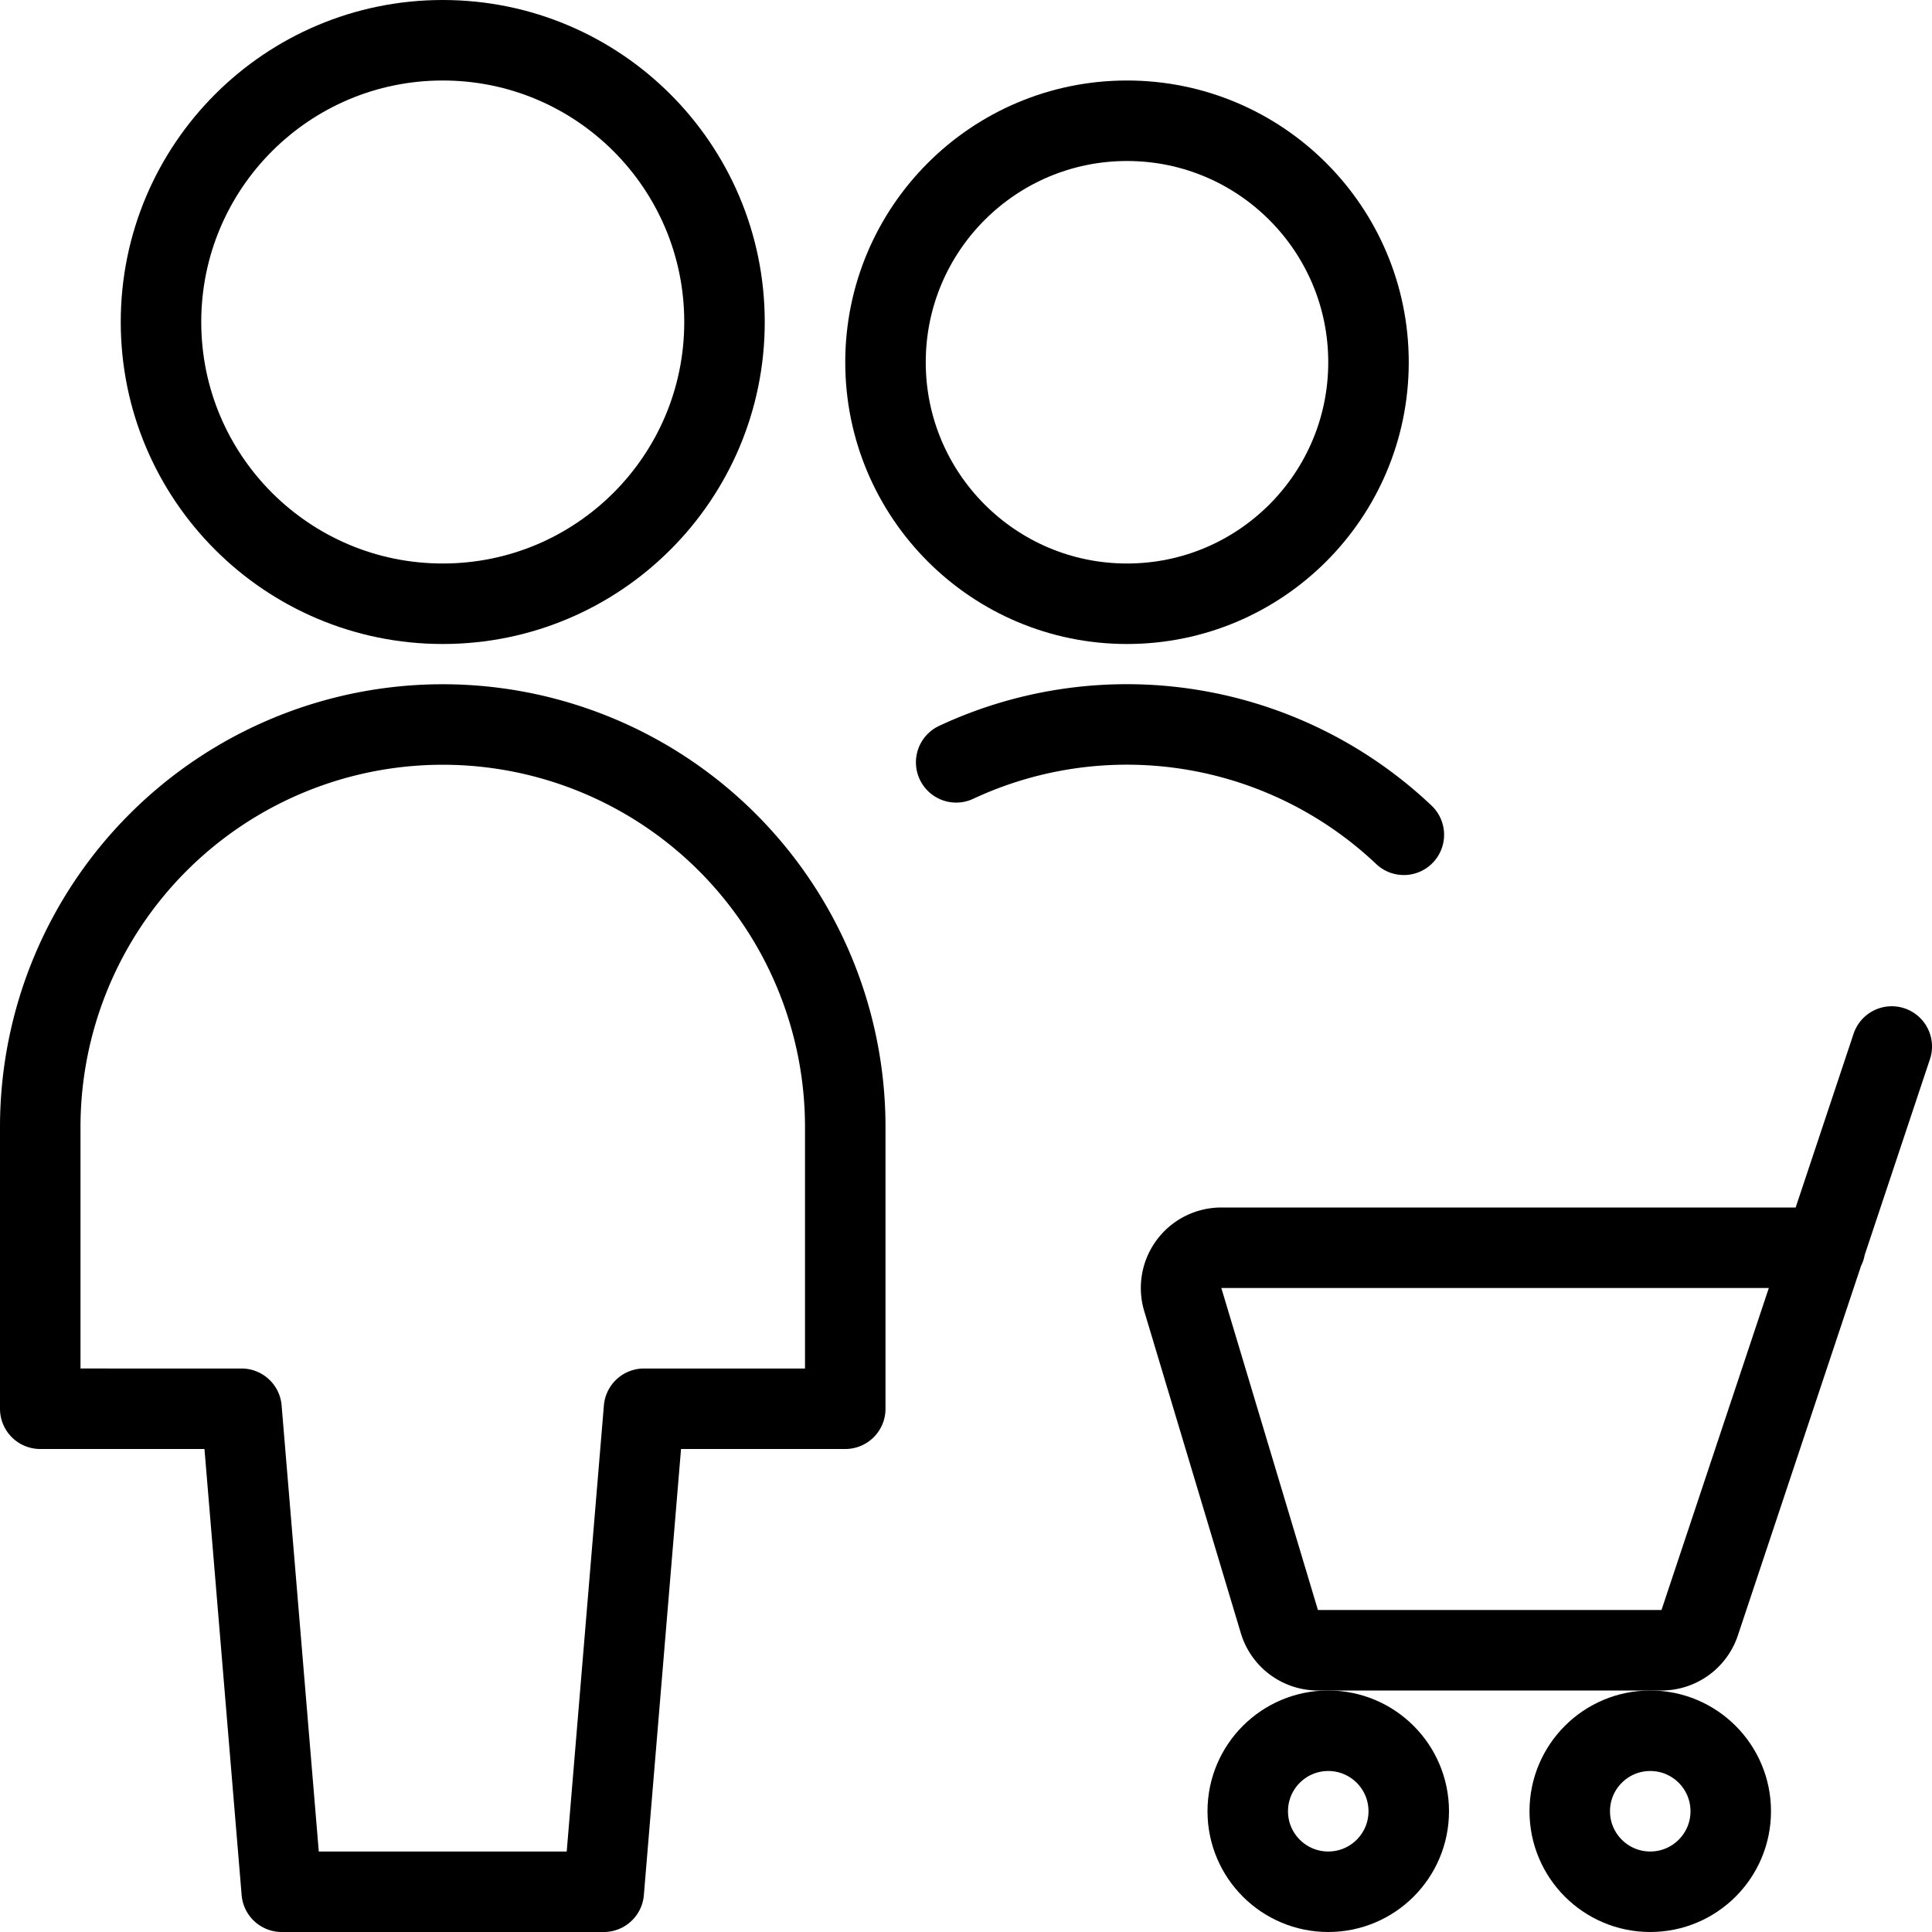 <svg id="Light" xmlns="http://www.w3.org/2000/svg" viewBox="0 0 24 24"><defs><style>.cls-1{fill:none;stroke:currentColor;stroke-linecap:round;stroke-linejoin:round;}</style></defs><title>multiple-actions-cart</title><g id="_10_23" data-name="10*23"><path class="cls-1" d="M7.5,23.5l.5-6h2.5V14a5,5,0,0,0-10,0v3.5H3l.5,6Z"/><circle class="cls-1" cx="5.5" cy="4" r="3.5"/></g><g id="_10_23_-_cut" data-name="10*23 - cut"><g id="_Group_" data-name="&lt;Group&gt;"><path class="cls-1" d="M17.439,10.37a5.006,5.006,0,0,0-5.561-.9"/><circle class="cls-1" cx="14" cy="4.5" r="3"/></g></g><circle class="cls-1" cx="20.5" cy="22.5" r="1"/><circle class="cls-1" cx="16.5" cy="22.5" r="1"/><path class="cls-1" d="M23.5,13l-2.386,7.158a.5.5,0,0,1-.474.342H16.372a.5.5,0,0,1-.479-.356l-1.2-4a.5.5,0,0,1,.479-.644h7.5"/></svg>